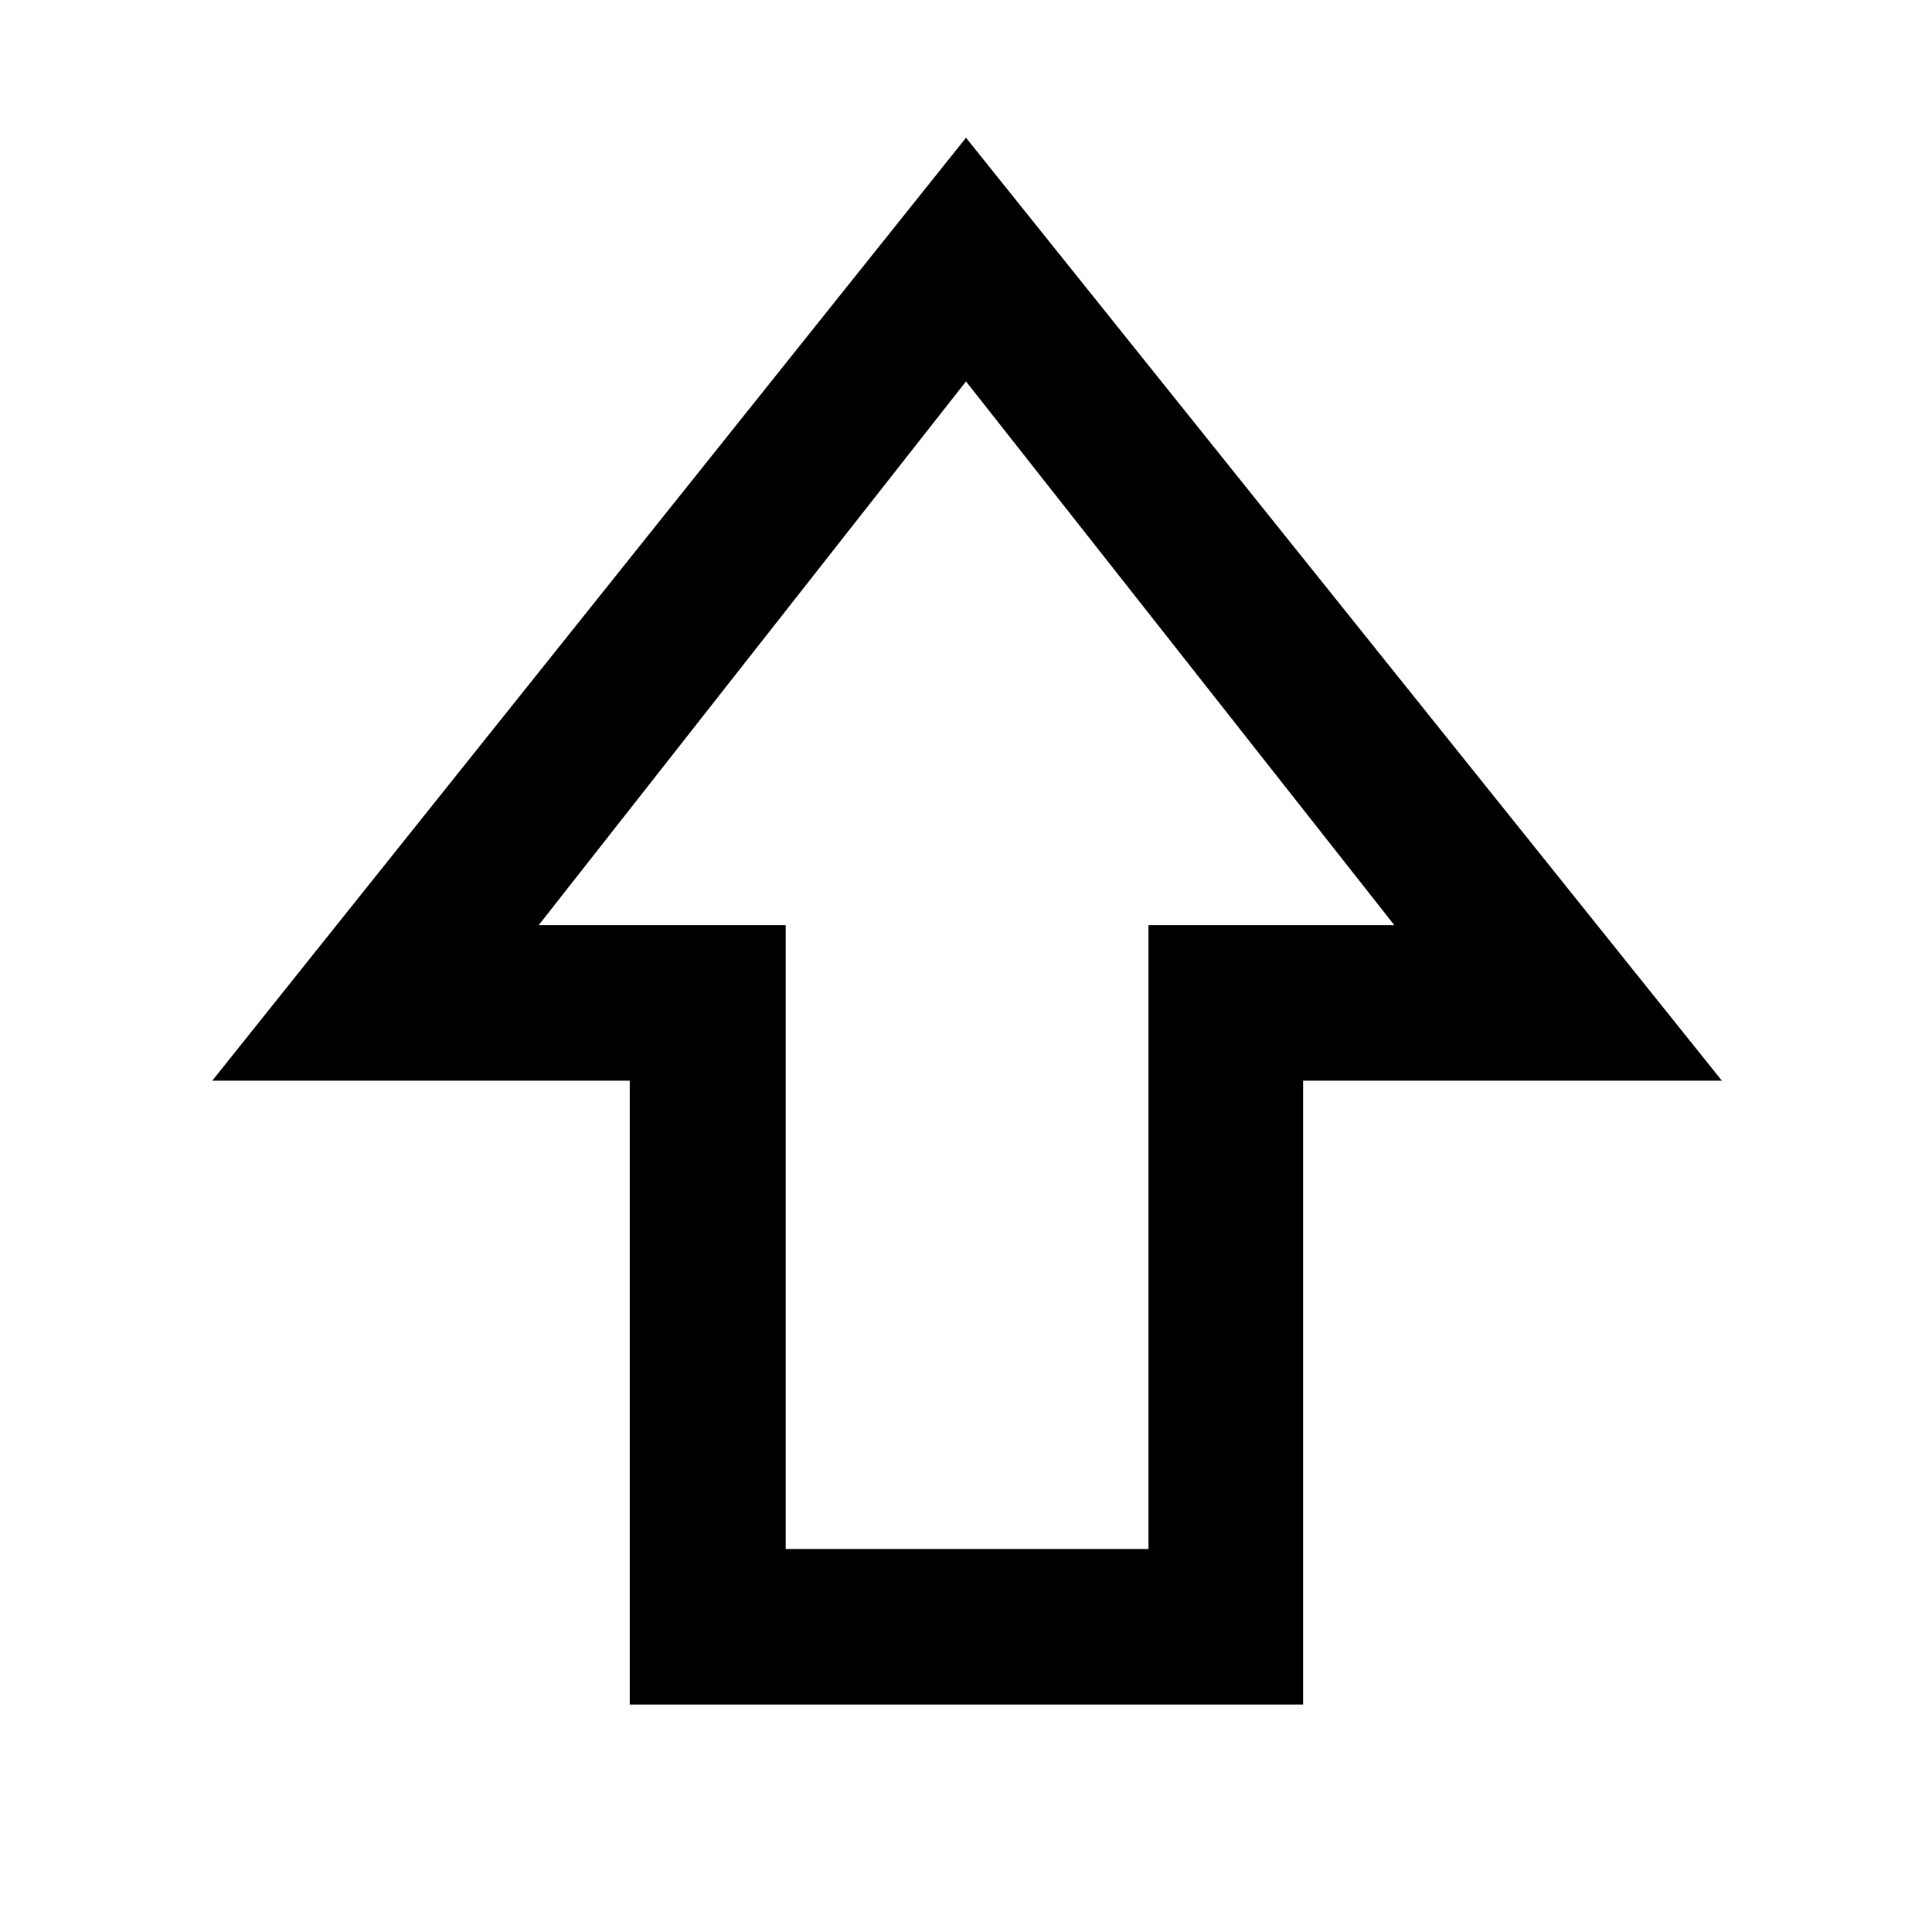 <svg xmlns="http://www.w3.org/2000/svg" height="48" viewBox="0 96 960 960" width="48"><path d="M312.907 942.979v-310h-207.43L480 164.434l375.588 468.545H647.506v310H312.907Zm77.496-77.284h180.259v-310h122.163L480 285.523 267.675 555.695h122.728v310Zm89.597-310Z"/></svg>